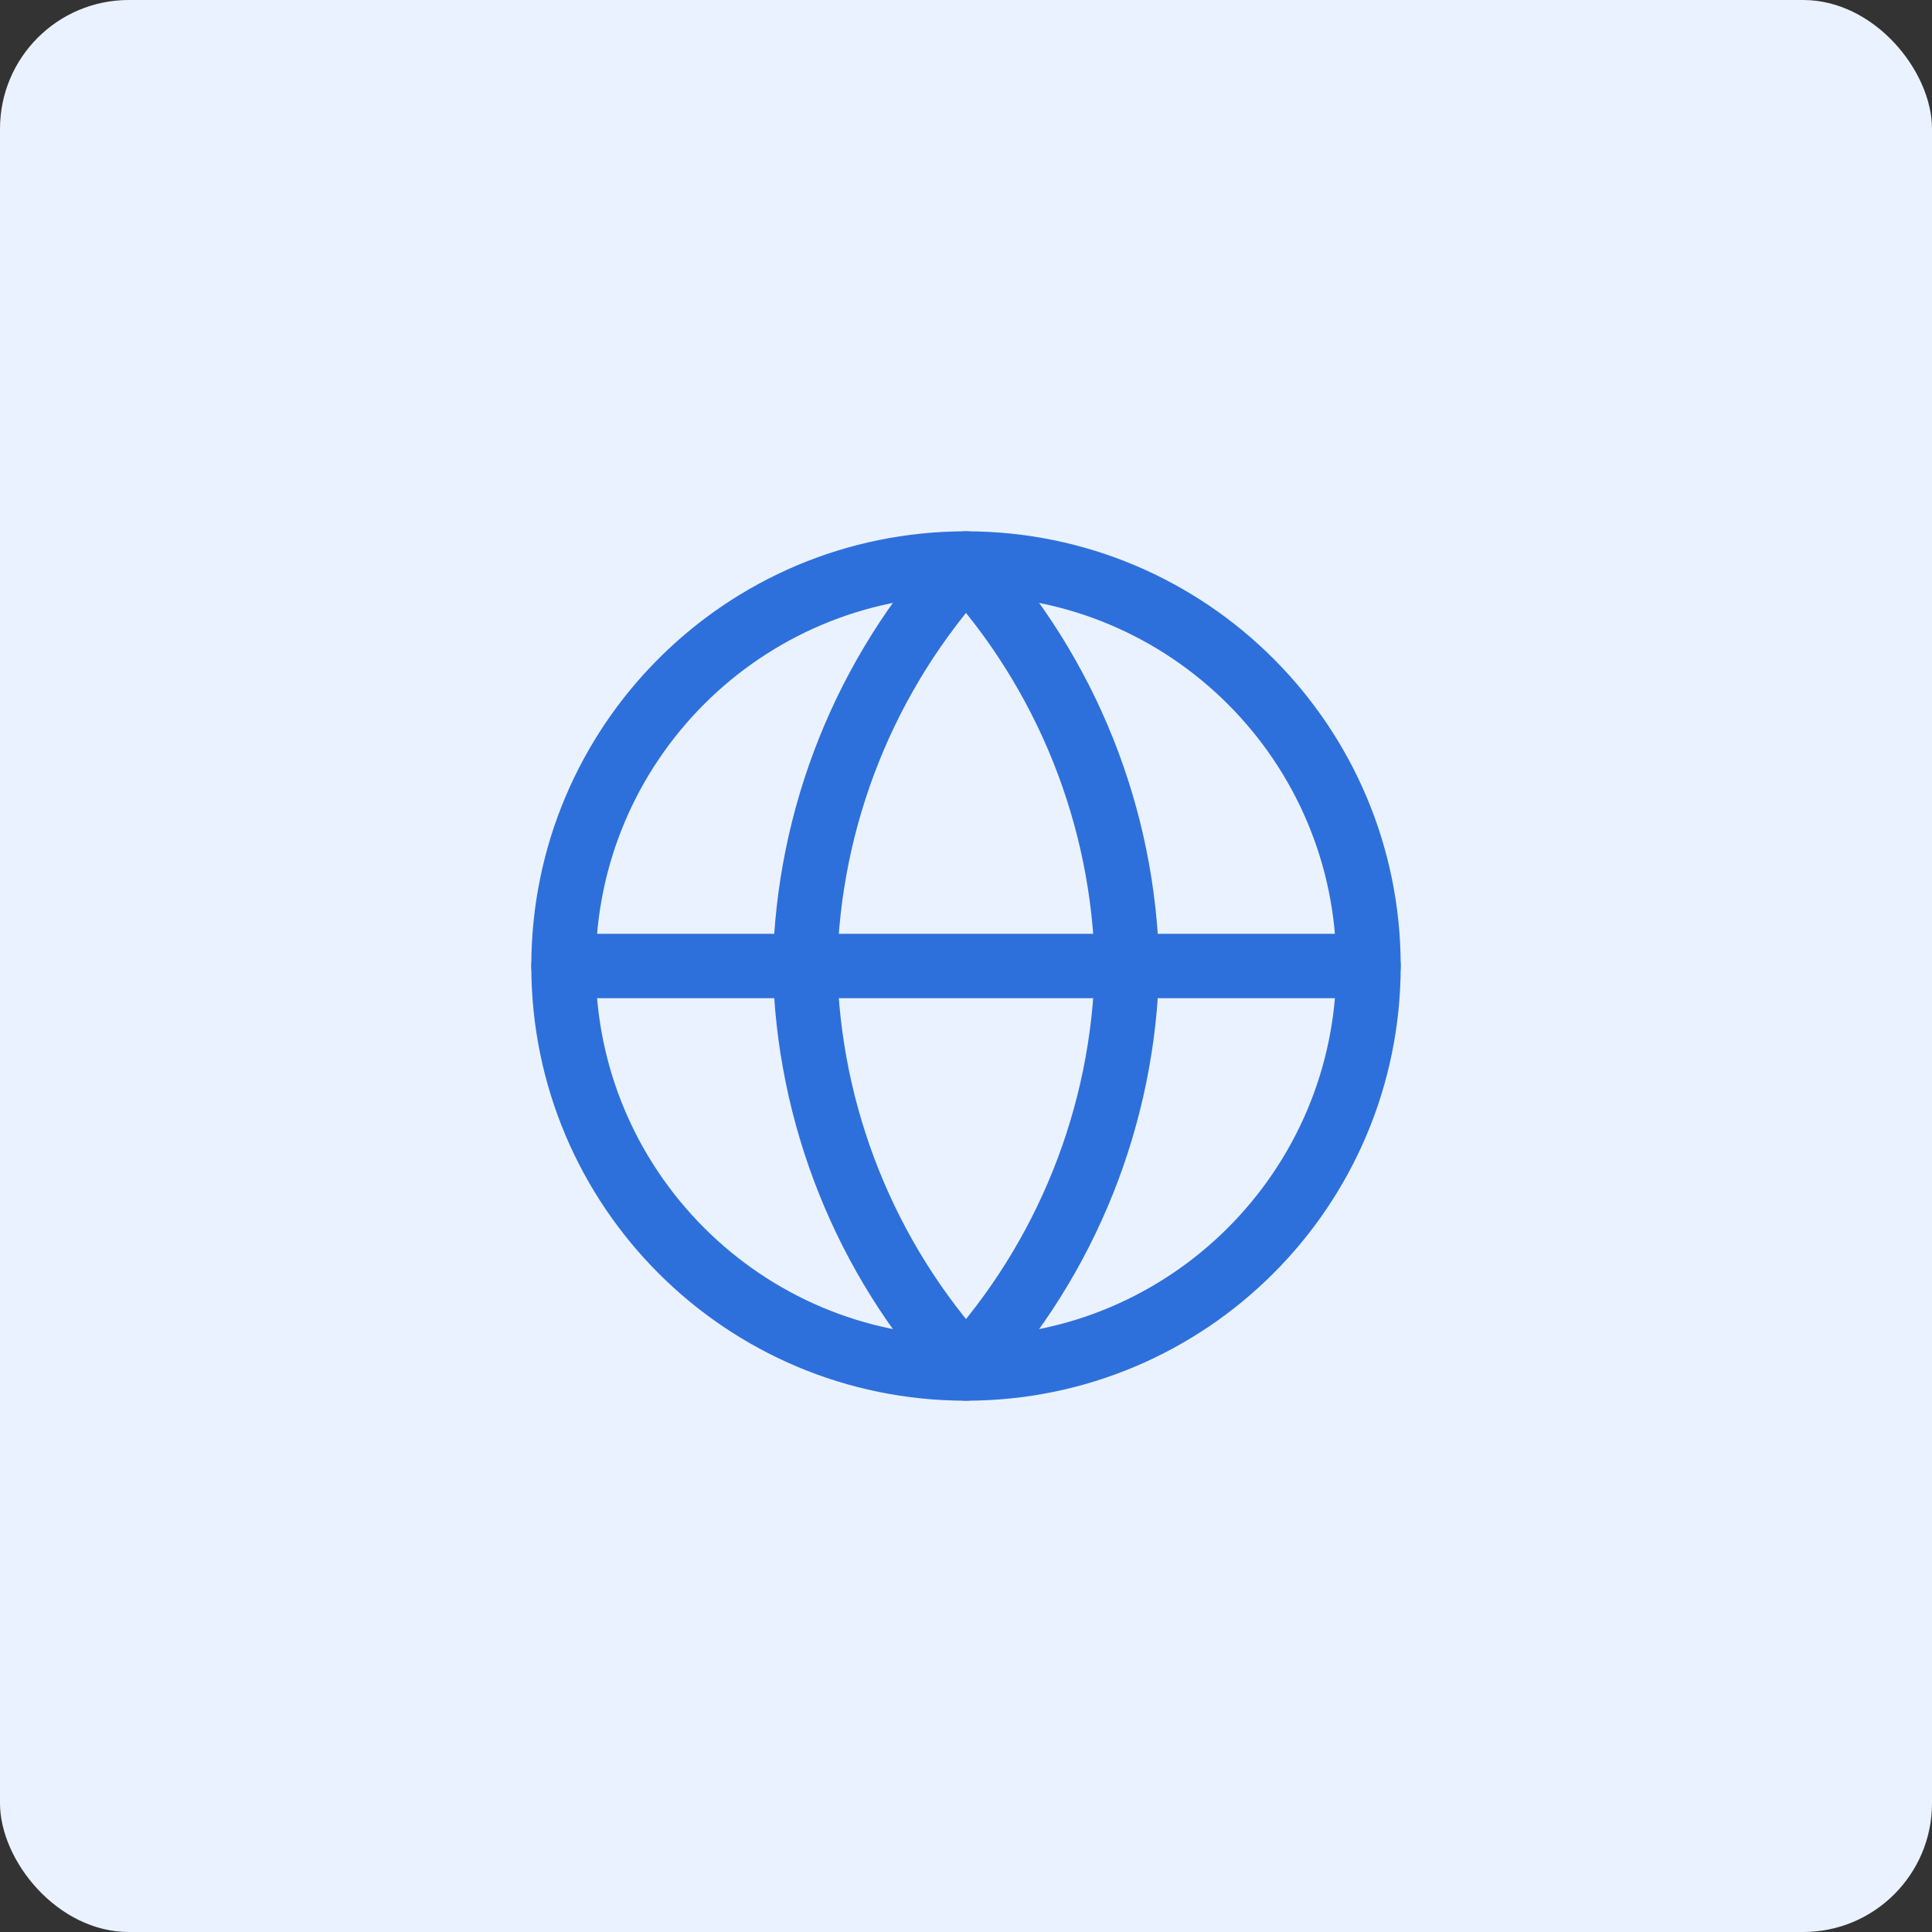 <svg width="60" height="60" viewBox="0 0 60 60" fill="none" xmlns="http://www.w3.org/2000/svg">
<rect x="0" y="0" width="60" height="60" fill="#333333" stroke="none"/>
<rect width="60" height="60" rx="4" fill="#EAF2FF"/>
<path d="M30 42.5C36.904 42.5 42.5 36.904 42.5 30C42.5 23.096 36.904 17.5 30 17.5C23.096 17.5 17.5 23.096 17.5 30C17.5 36.904 23.096 42.5 30 42.5Z" stroke="#2E70DB" stroke-width="2" stroke-linecap="round" stroke-linejoin="round"/>
<path d="M17.5 30H42.5" stroke="#2E70DB" stroke-width="2" stroke-linecap="round" stroke-linejoin="round"/>
<path d="M30 17.5C33.127 20.923 34.903 25.365 35 30C34.903 34.635 33.127 39.077 30 42.5C26.873 39.077 25.097 34.635 25 30C25.097 25.365 26.873 20.923 30 17.5V17.5Z" stroke="#2E70DB" stroke-width="2" stroke-linecap="round" stroke-linejoin="round"/>
</svg>
